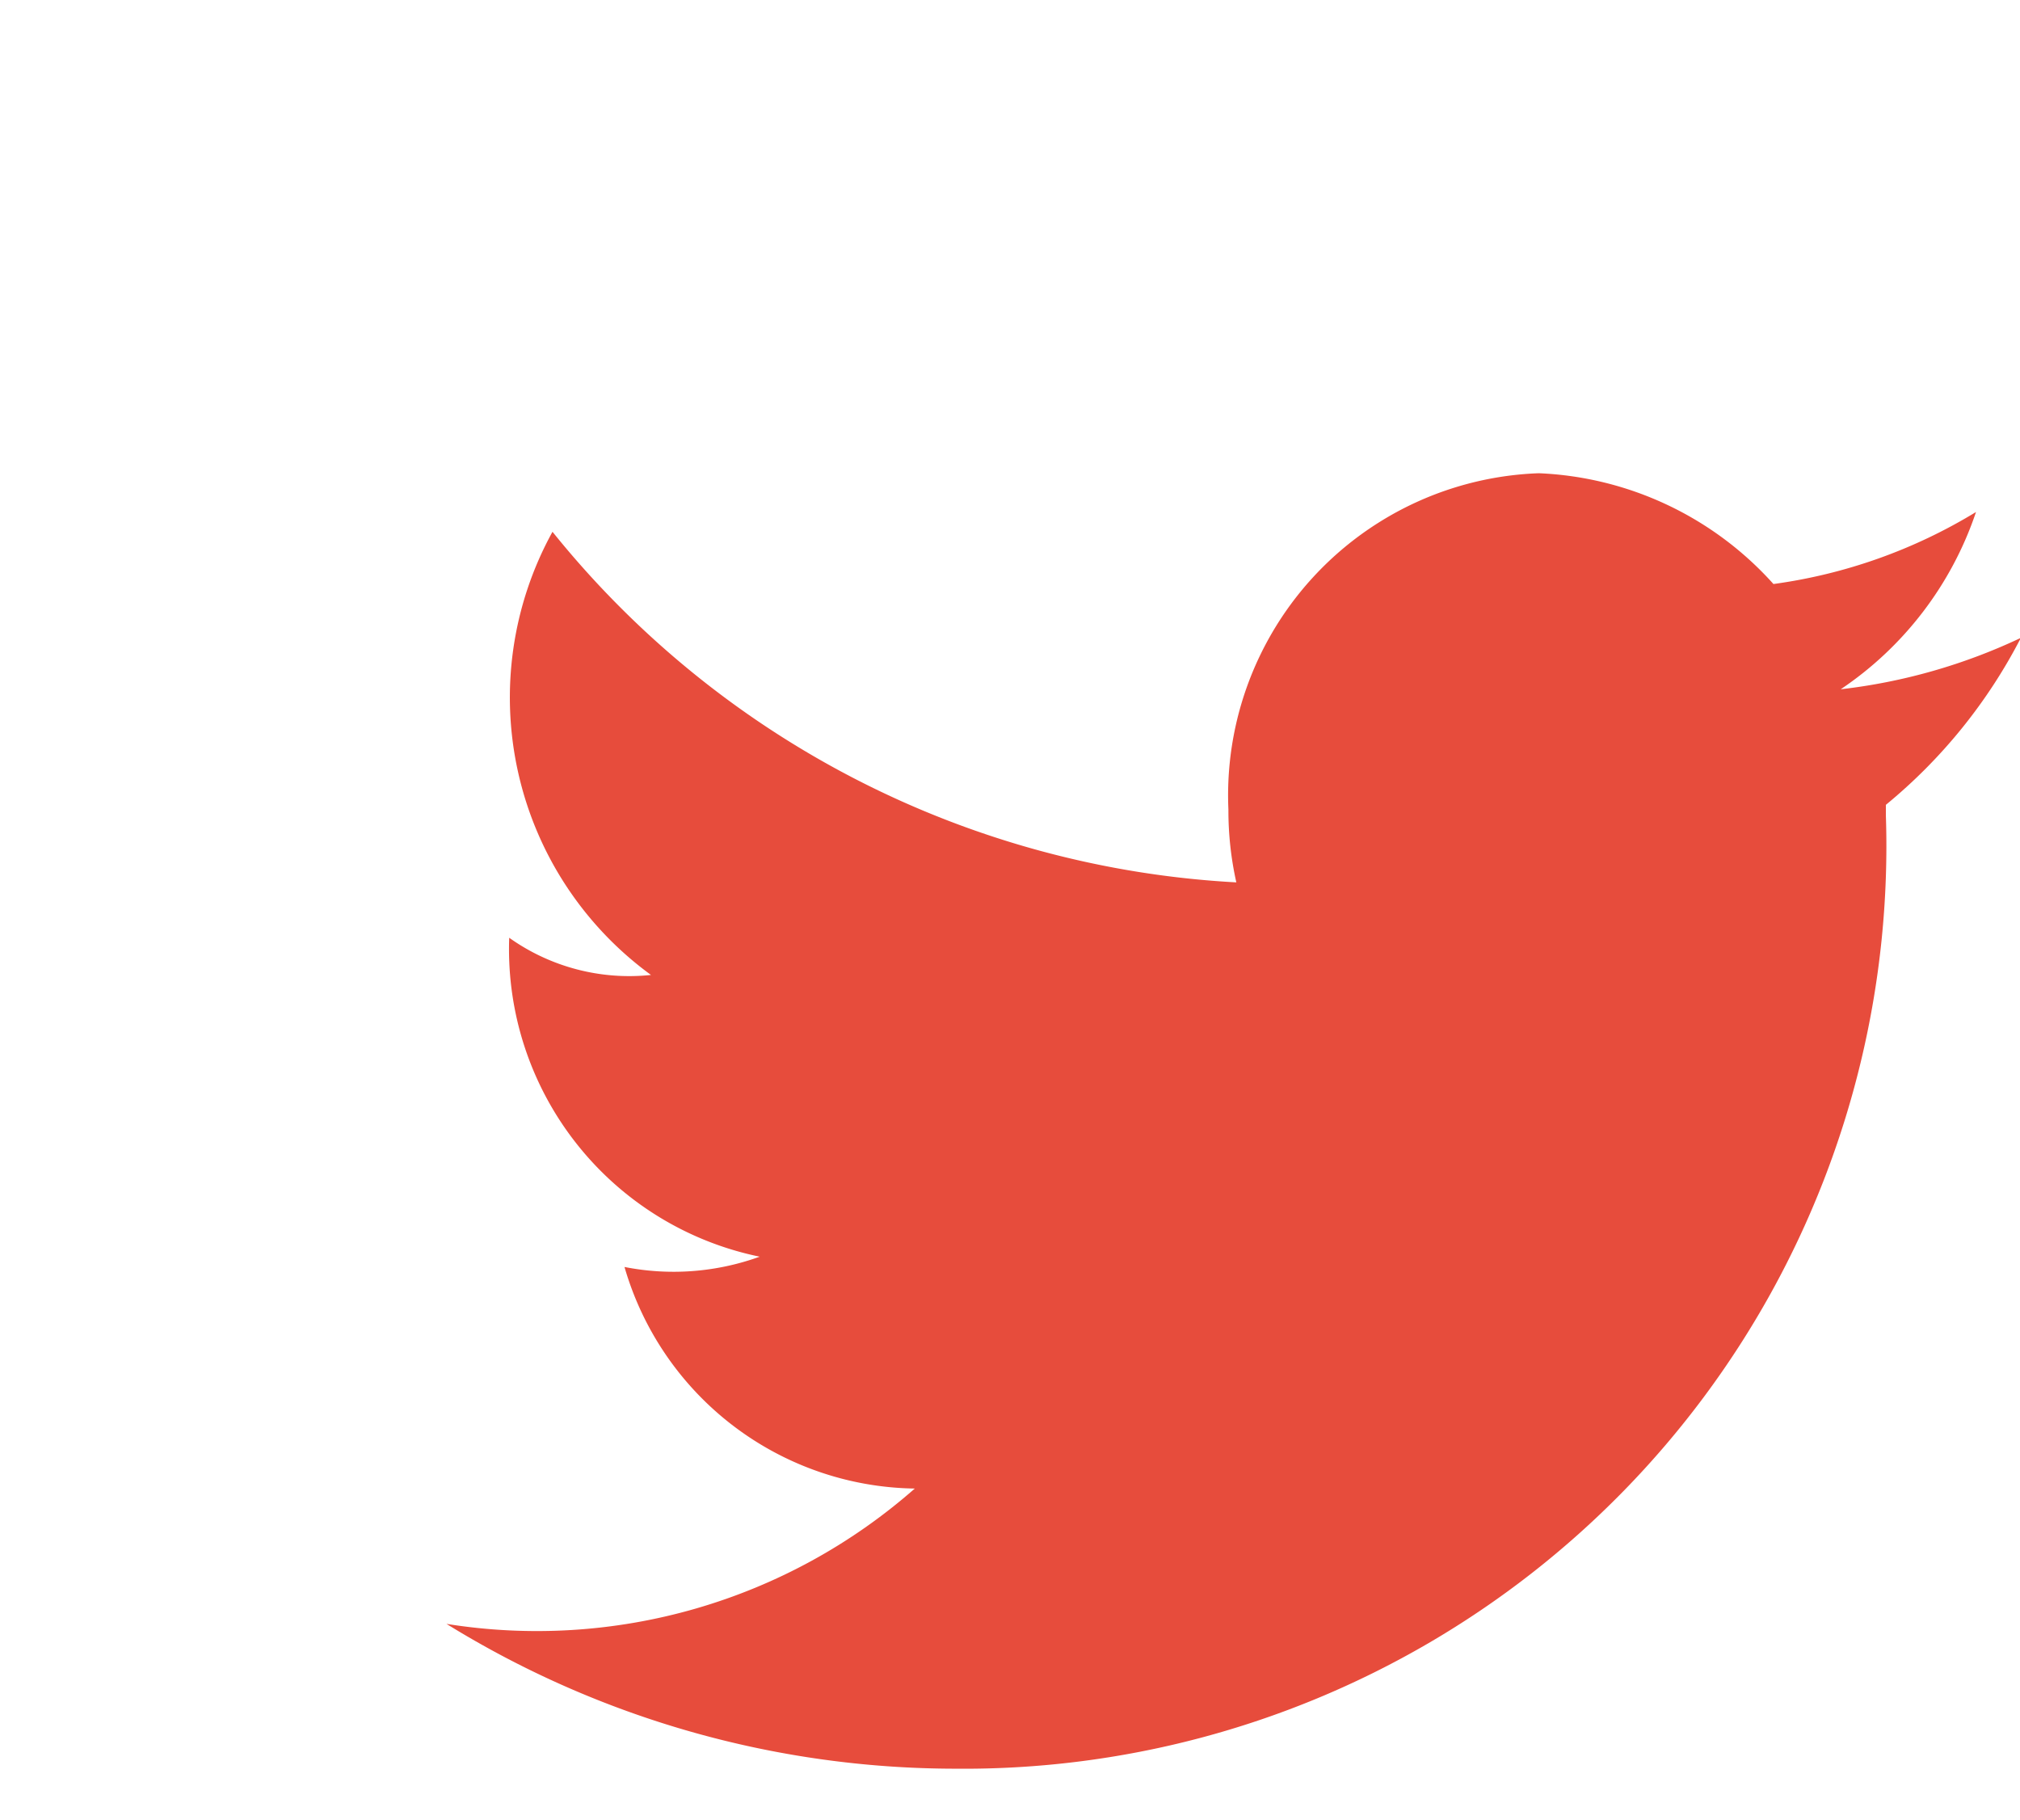 <svg xmlns="http://www.w3.org/2000/svg" xmlns:xlink="http://www.w3.org/1999/xlink" width="25.531" height="23" viewBox="0 0 25.531 23">
  <defs>
    <style>
      .cls-1 {
        fill: #e74c3c;
        fill-rule: evenodd;
        filter: url(#filter);
      }
    </style>
    <filter id="filter" x="405" y="5440" width="25.531" height="23" filterUnits="userSpaceOnUse">
      <feOffset result="offset" dy="3" in="SourceAlpha"/>
      <feGaussianBlur result="blur" stdDeviation="1.732"/>
      <feFlood result="flood" flood-opacity="0.25"/>
      <feComposite result="composite" operator="in" in2="blur"/>
      <feBlend result="blend" in="SourceGraphic"/>
    </filter>
  </defs>
  <path id="twitter" class="cls-1" d="M430.542,5445.06a7.253,7.253,0,0,1-2.277.65,4.382,4.382,0,0,0,1.71-2.24,6.641,6.641,0,0,1-2.56.91h0a4.219,4.219,0,0,0-2.966-1.4,4.073,4.073,0,0,0-3.923,4.25,4.164,4.164,0,0,0,.1.92h0a11.918,11.918,0,0,1-8.643-4.43,4.338,4.338,0,0,0,1.245,5.6,2.616,2.616,0,0,1-1.792-.47,3.968,3.968,0,0,0,3.166,4.03,3.2,3.2,0,0,1-1.709.13,3.877,3.877,0,0,0,3.669,2.8,7.234,7.234,0,0,1-5.919,1.71,12.248,12.248,0,0,0,6.421,1.83,11.66,11.66,0,0,0,11.772-12.04c0-.01,0-0.02,0-0.03s0-.03,0-0.05,0-.04,0-0.06A6.7,6.7,0,0,0,430.542,5445.06Z" transform="translate(-405 -5440)"/>
</svg>
